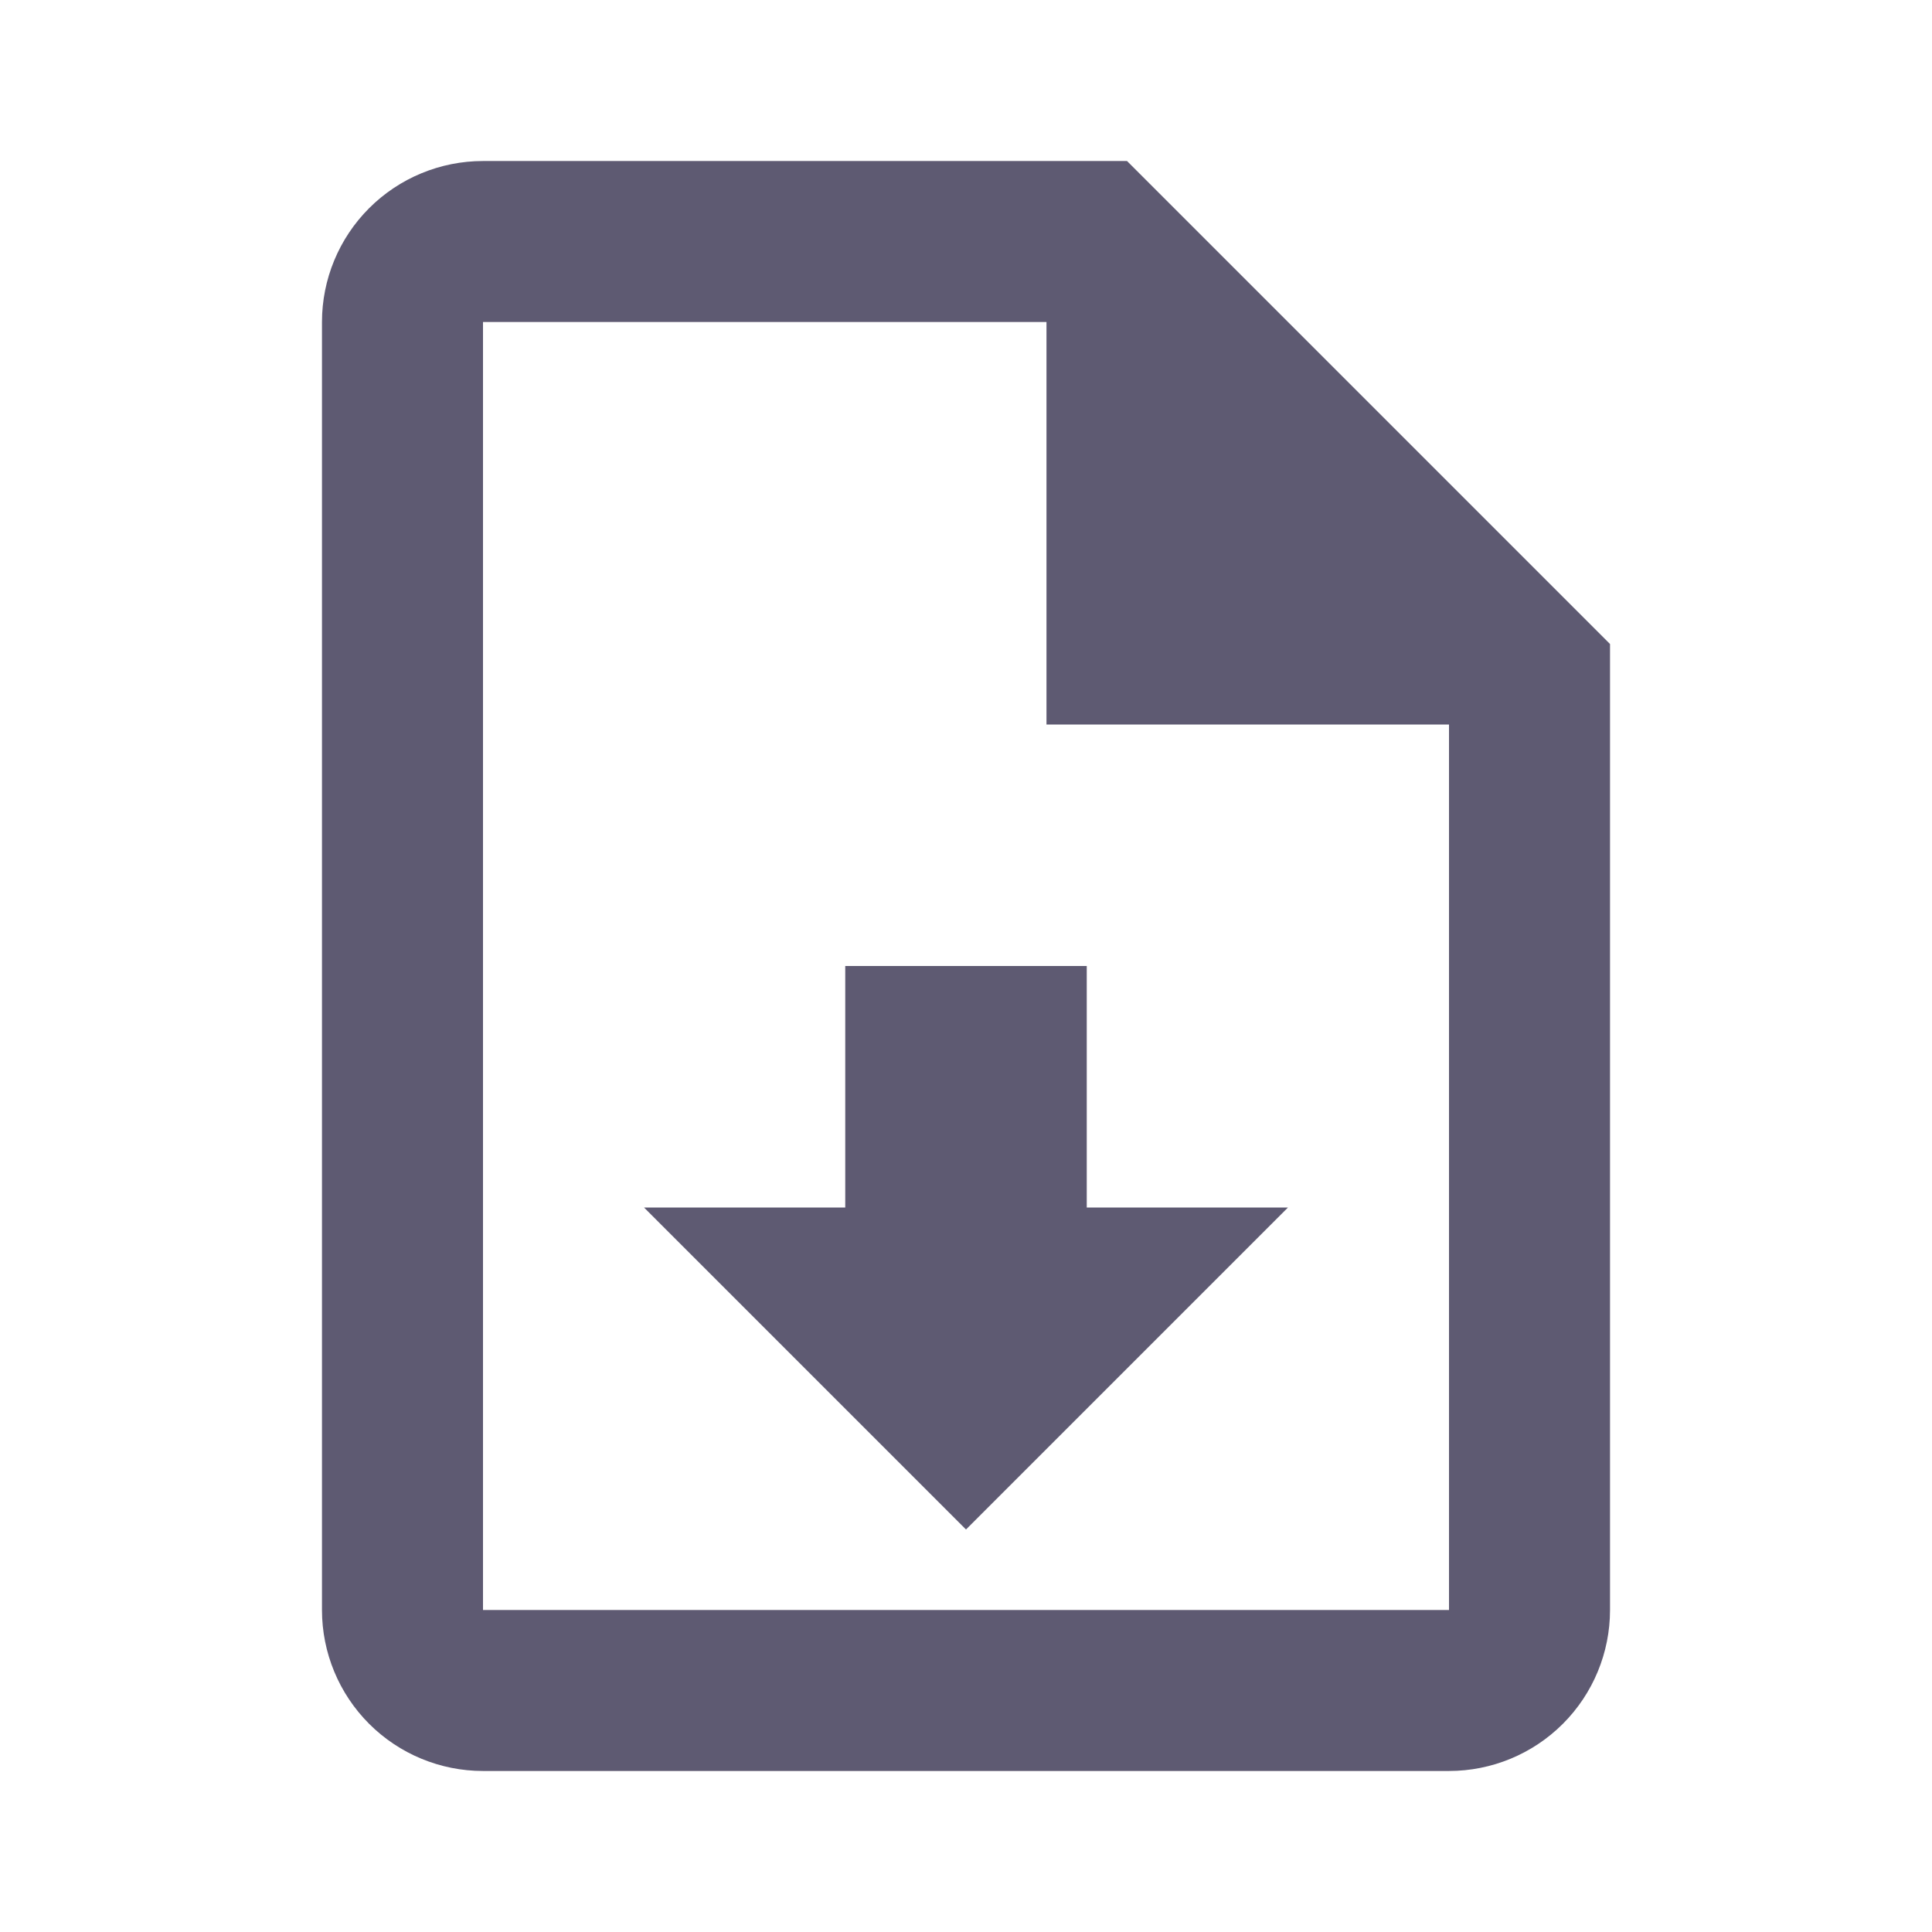 <?xml-model href="download.rng"?>
<svg xmlns="http://www.w3.org/2000/svg" width="32" height="32" viewBox="0 0 32 32" fill="none">
	<path d="M18.667 2.667L26.667 10.667V26.667C26.667 27.374 26.386 28.052 25.886 28.552C25.386 29.052 24.707 29.333 24 29.333H8C7.293 29.333 6.614 29.052 6.114 28.552C5.614 28.052 5.333 27.374 5.333 26.667V5.333C5.333 4.626 5.614 3.948 6.114 3.448C6.614 2.948 7.293 2.667 8 2.667H18.667ZM24 26.667V12H17.333V5.333H8V26.667H24ZM16 25.333L10.667 20H14V16H18V20H21.333L16 25.333Z" fill="#5E5A72"/>
</svg>